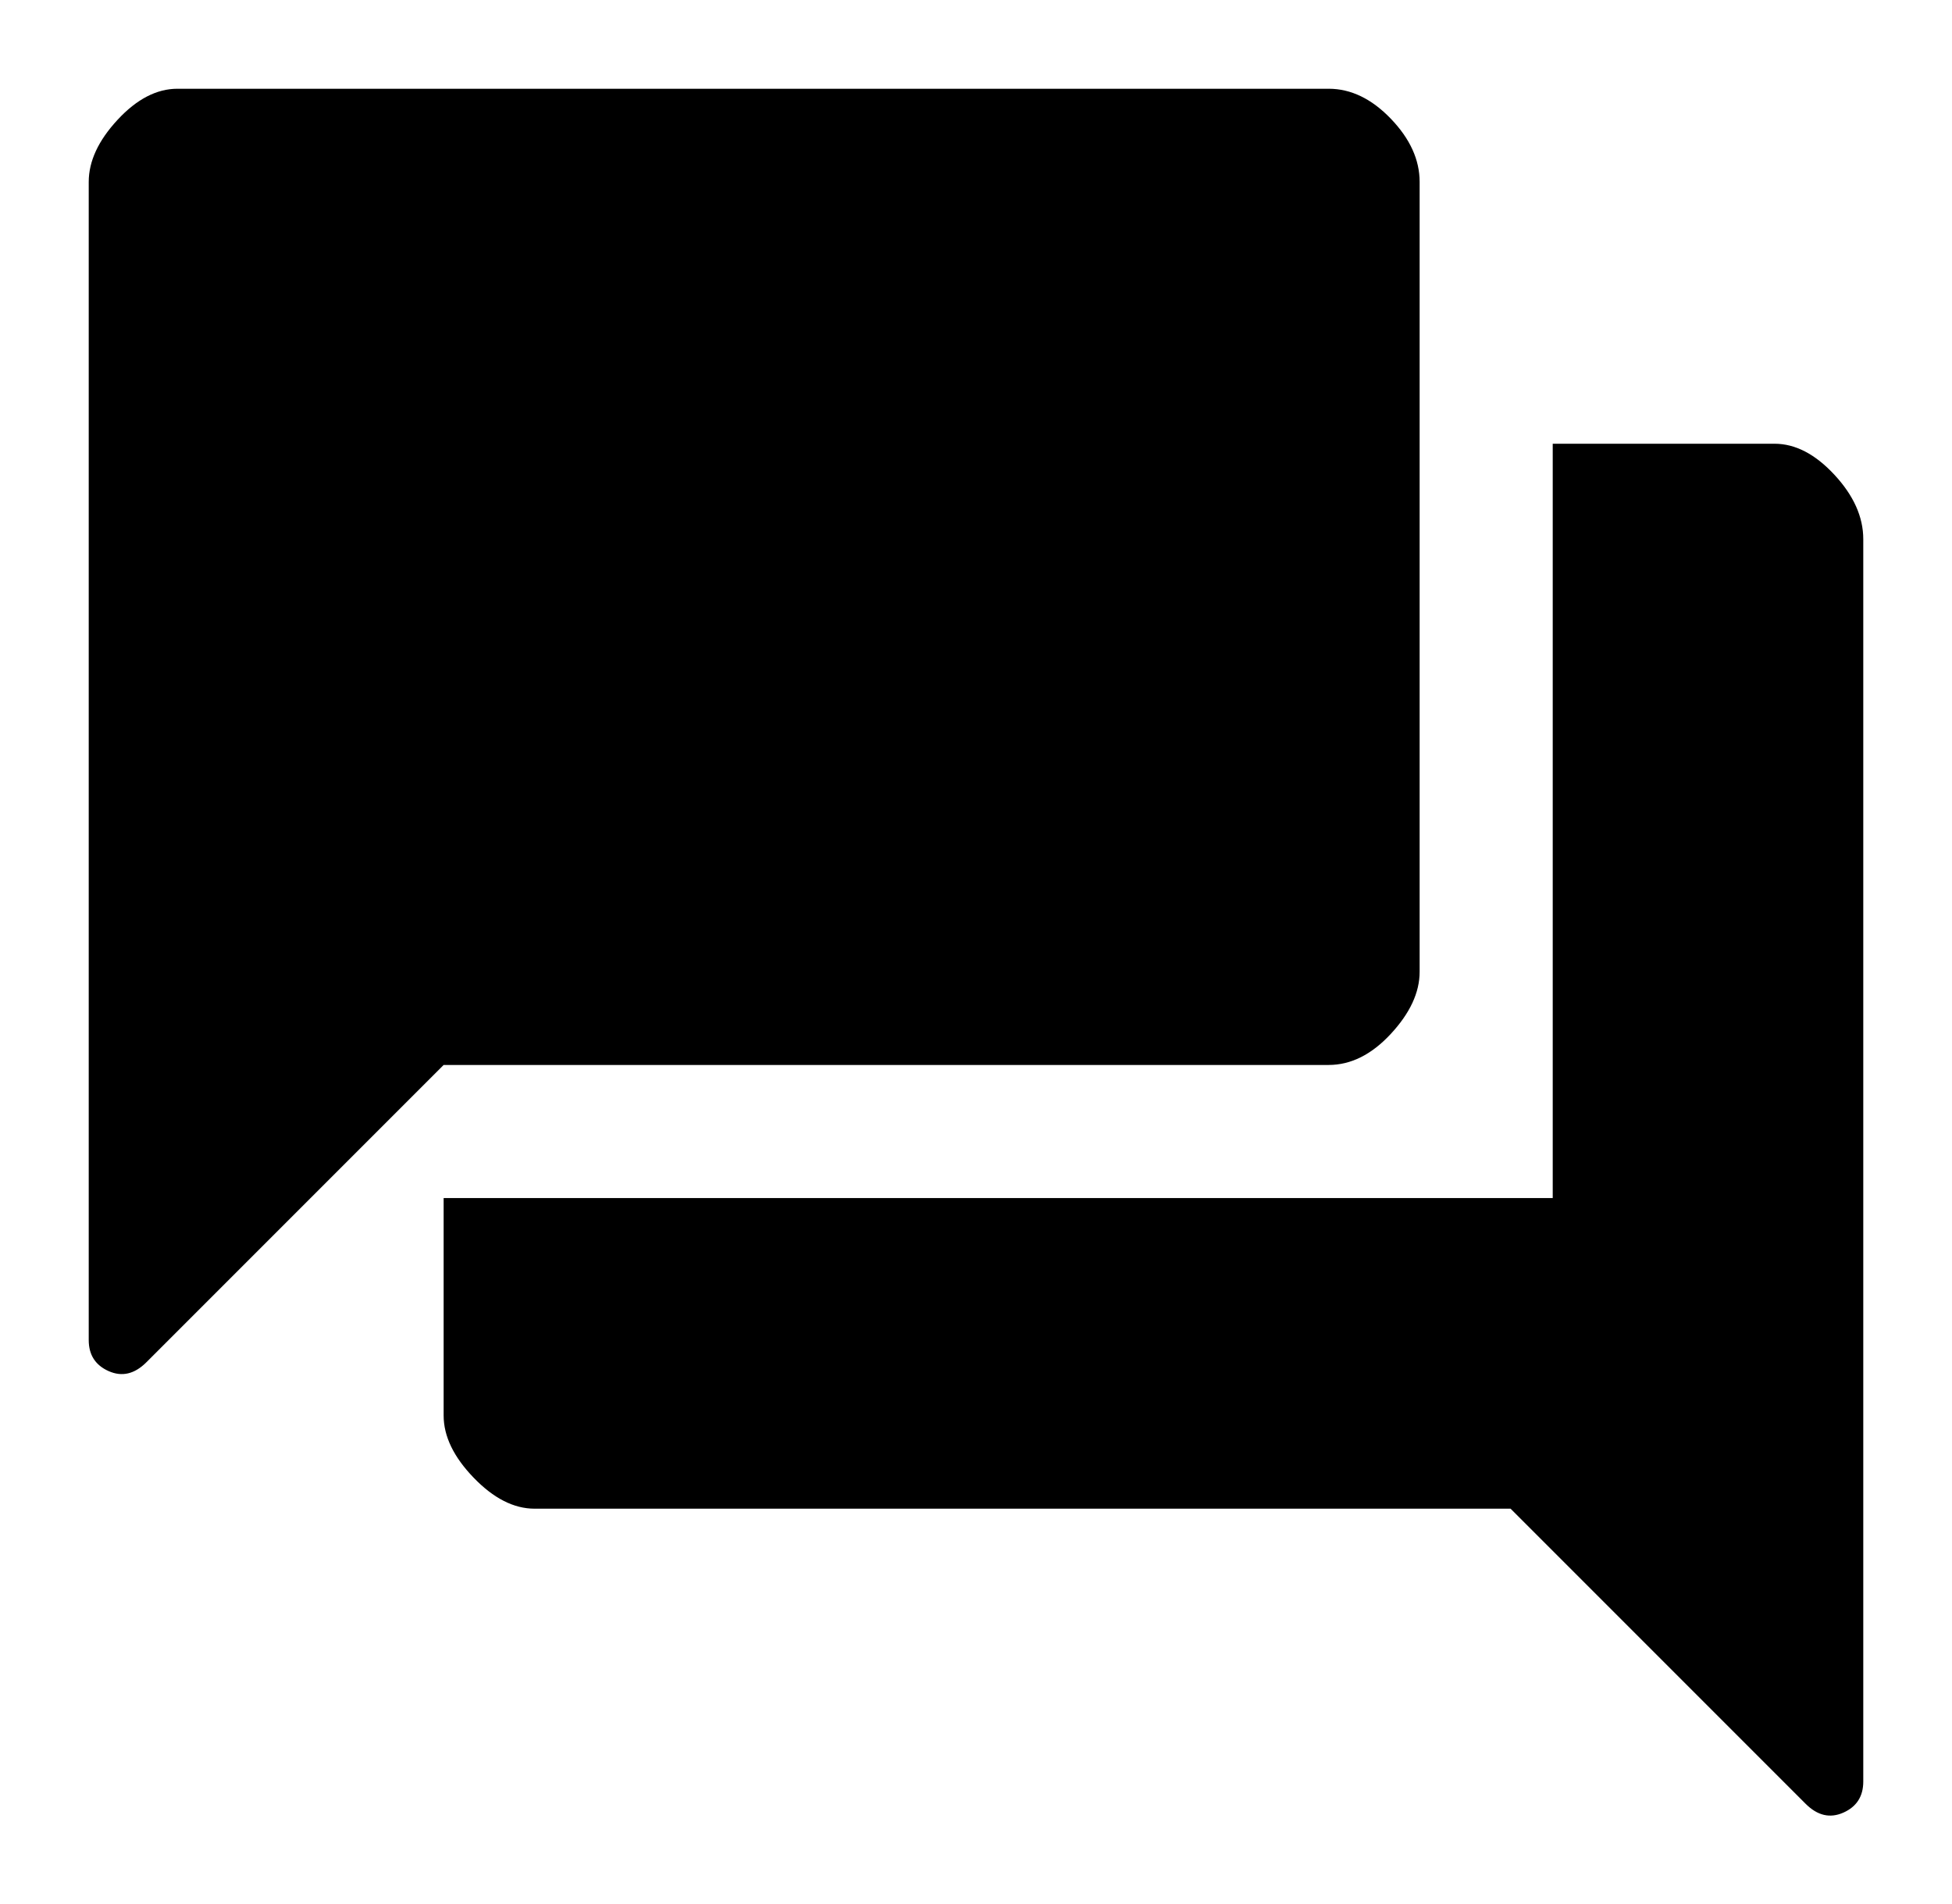 <?xml version="1.0" encoding="UTF-8" standalone="no"?>
<!DOCTYPE svg PUBLIC "-//W3C//DTD SVG 1.1//EN" "http://www.w3.org/Graphics/SVG/1.1/DTD/svg11.dtd">
<!-- Created with Vectornator (http://vectornator.io/) -->
<svg height="100%" stroke-miterlimit="10" style="fill-rule:nonzero;clip-rule:evenodd;stroke-linecap:round;stroke-linejoin:round;" version="1.1" viewBox="0 0 44 42.917" width="100%" xml:space="preserve" xmlns="http://www.w3.org/2000/svg" xmlns:vectornator="http://vectornator.io" xmlns:xlink="http://www.w3.org/1999/xlink">
<defs/>
<g id="Untitled" vectornator:layerName="Untitled">
<path d="M2 30.2L2 4.1C2 3.633 2.217 3.167 2.65 2.7C3.083 2.233 3.533 2 4 2L29.95 2C30.45 2 30.917 2.225 31.35 2.675C31.783 3.125 32 3.6 32 4.1L32 21.9C32 22.367 31.783 22.833 31.35 23.3C30.917 23.767 30.45 24 29.95 24L10 24L3.3 30.7C3.033 30.967 2.75 31.033 2.45 30.9C2.15 30.767 2 30.533 2 30.2ZM12.05 34C11.583 34 11.125 33.767 10.675 33.3C10.225 32.833 10 32.367 10 31.9L10 27L35 27L35 10L40 10C40.467 10 40.917 10.233 41.35 10.7C41.783 11.167 42 11.65 42 12.15L42 40.15C42 40.483 41.85 40.717 41.55 40.85C41.25 40.983 40.967 40.917 40.7 40.65L34.05 34L12.05 34Z" fill="#000000" fill-rule="nonzero" opacity="1" stroke="none"/>
</g>
</svg>
